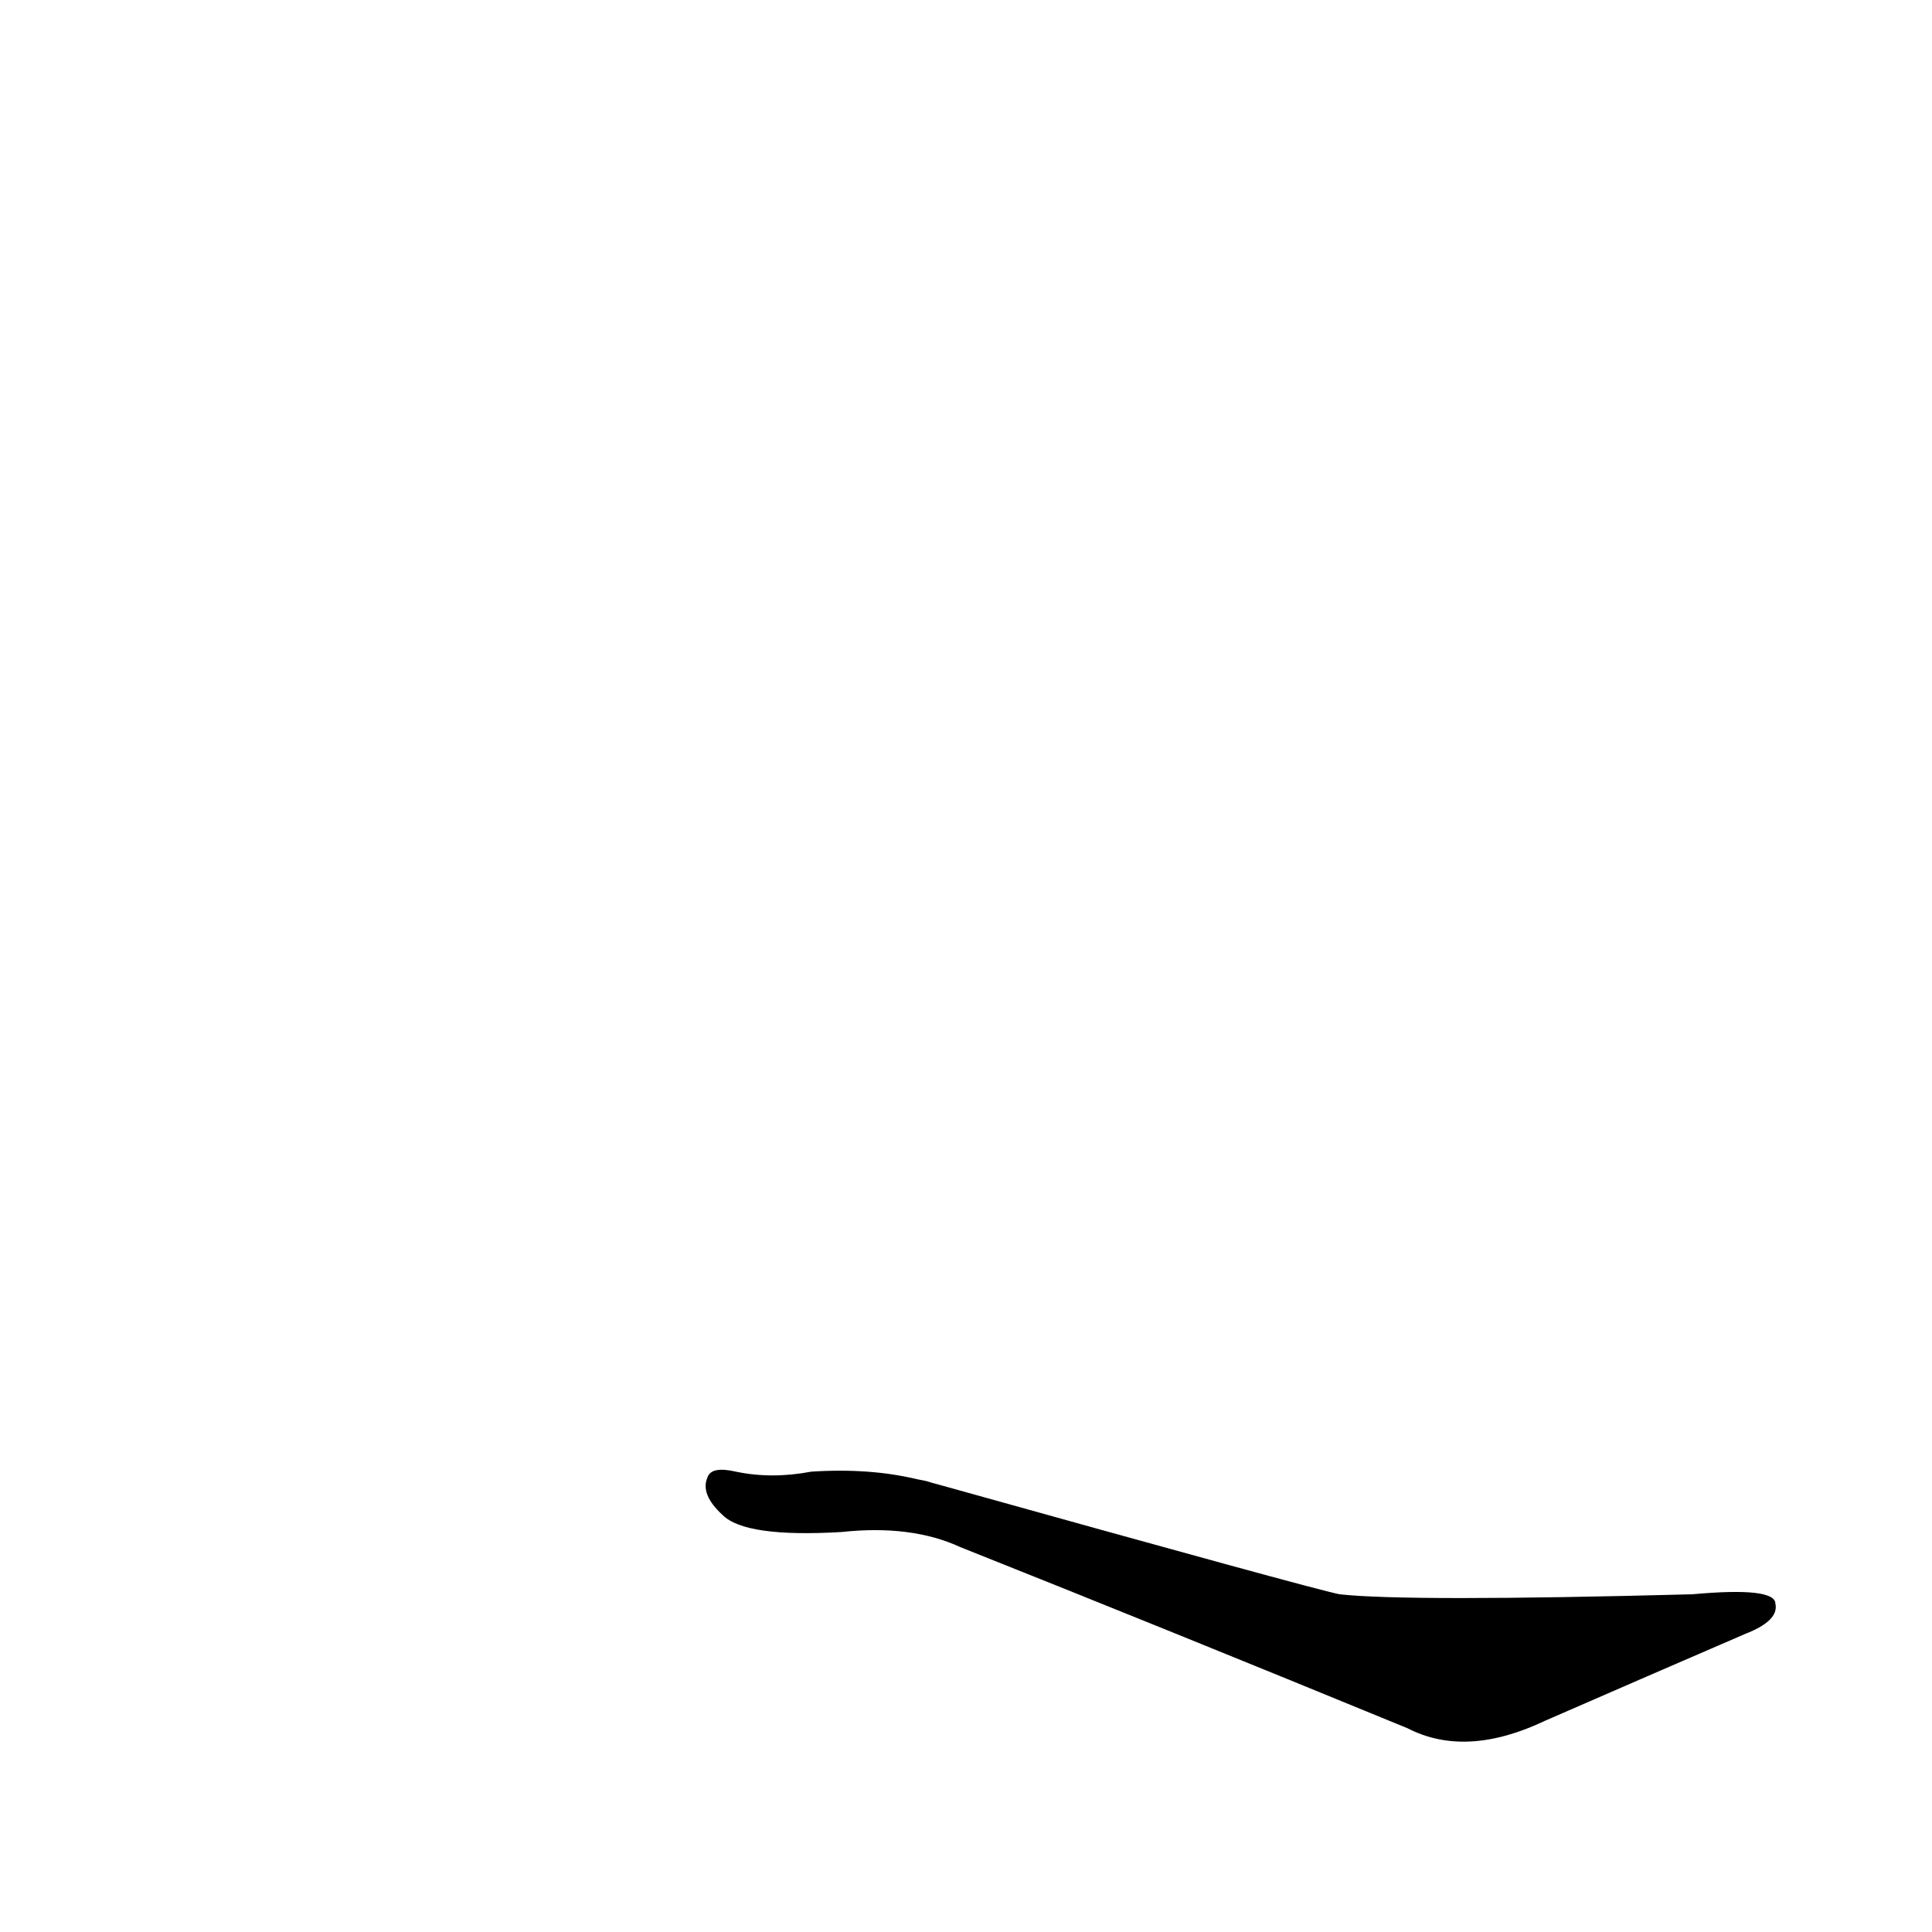 <?xml version='1.0' encoding='utf-8'?>
<svg xmlns="http://www.w3.org/2000/svg" version="1.1" viewBox="0 0 1024 1024"><g transform="scale(1, -1) translate(0, -900)"><path d="M 486 116 Q 461 122 430 120 Q 409 116 390 120 Q 377 123 375 117 Q 371 108 383 97 Q 395 85 446 88 Q 483 92 509 80 Q 617 37 746 -16 Q 777 -32 819 -12 Q 874 12 925 34 Q 943 41 941 50 Q 941 59 897 55 Q 746 51 710 55 Q 695 58 498 113 Q 494 114 491 115 L 486 116 Z" fill="black" /></g></svg>